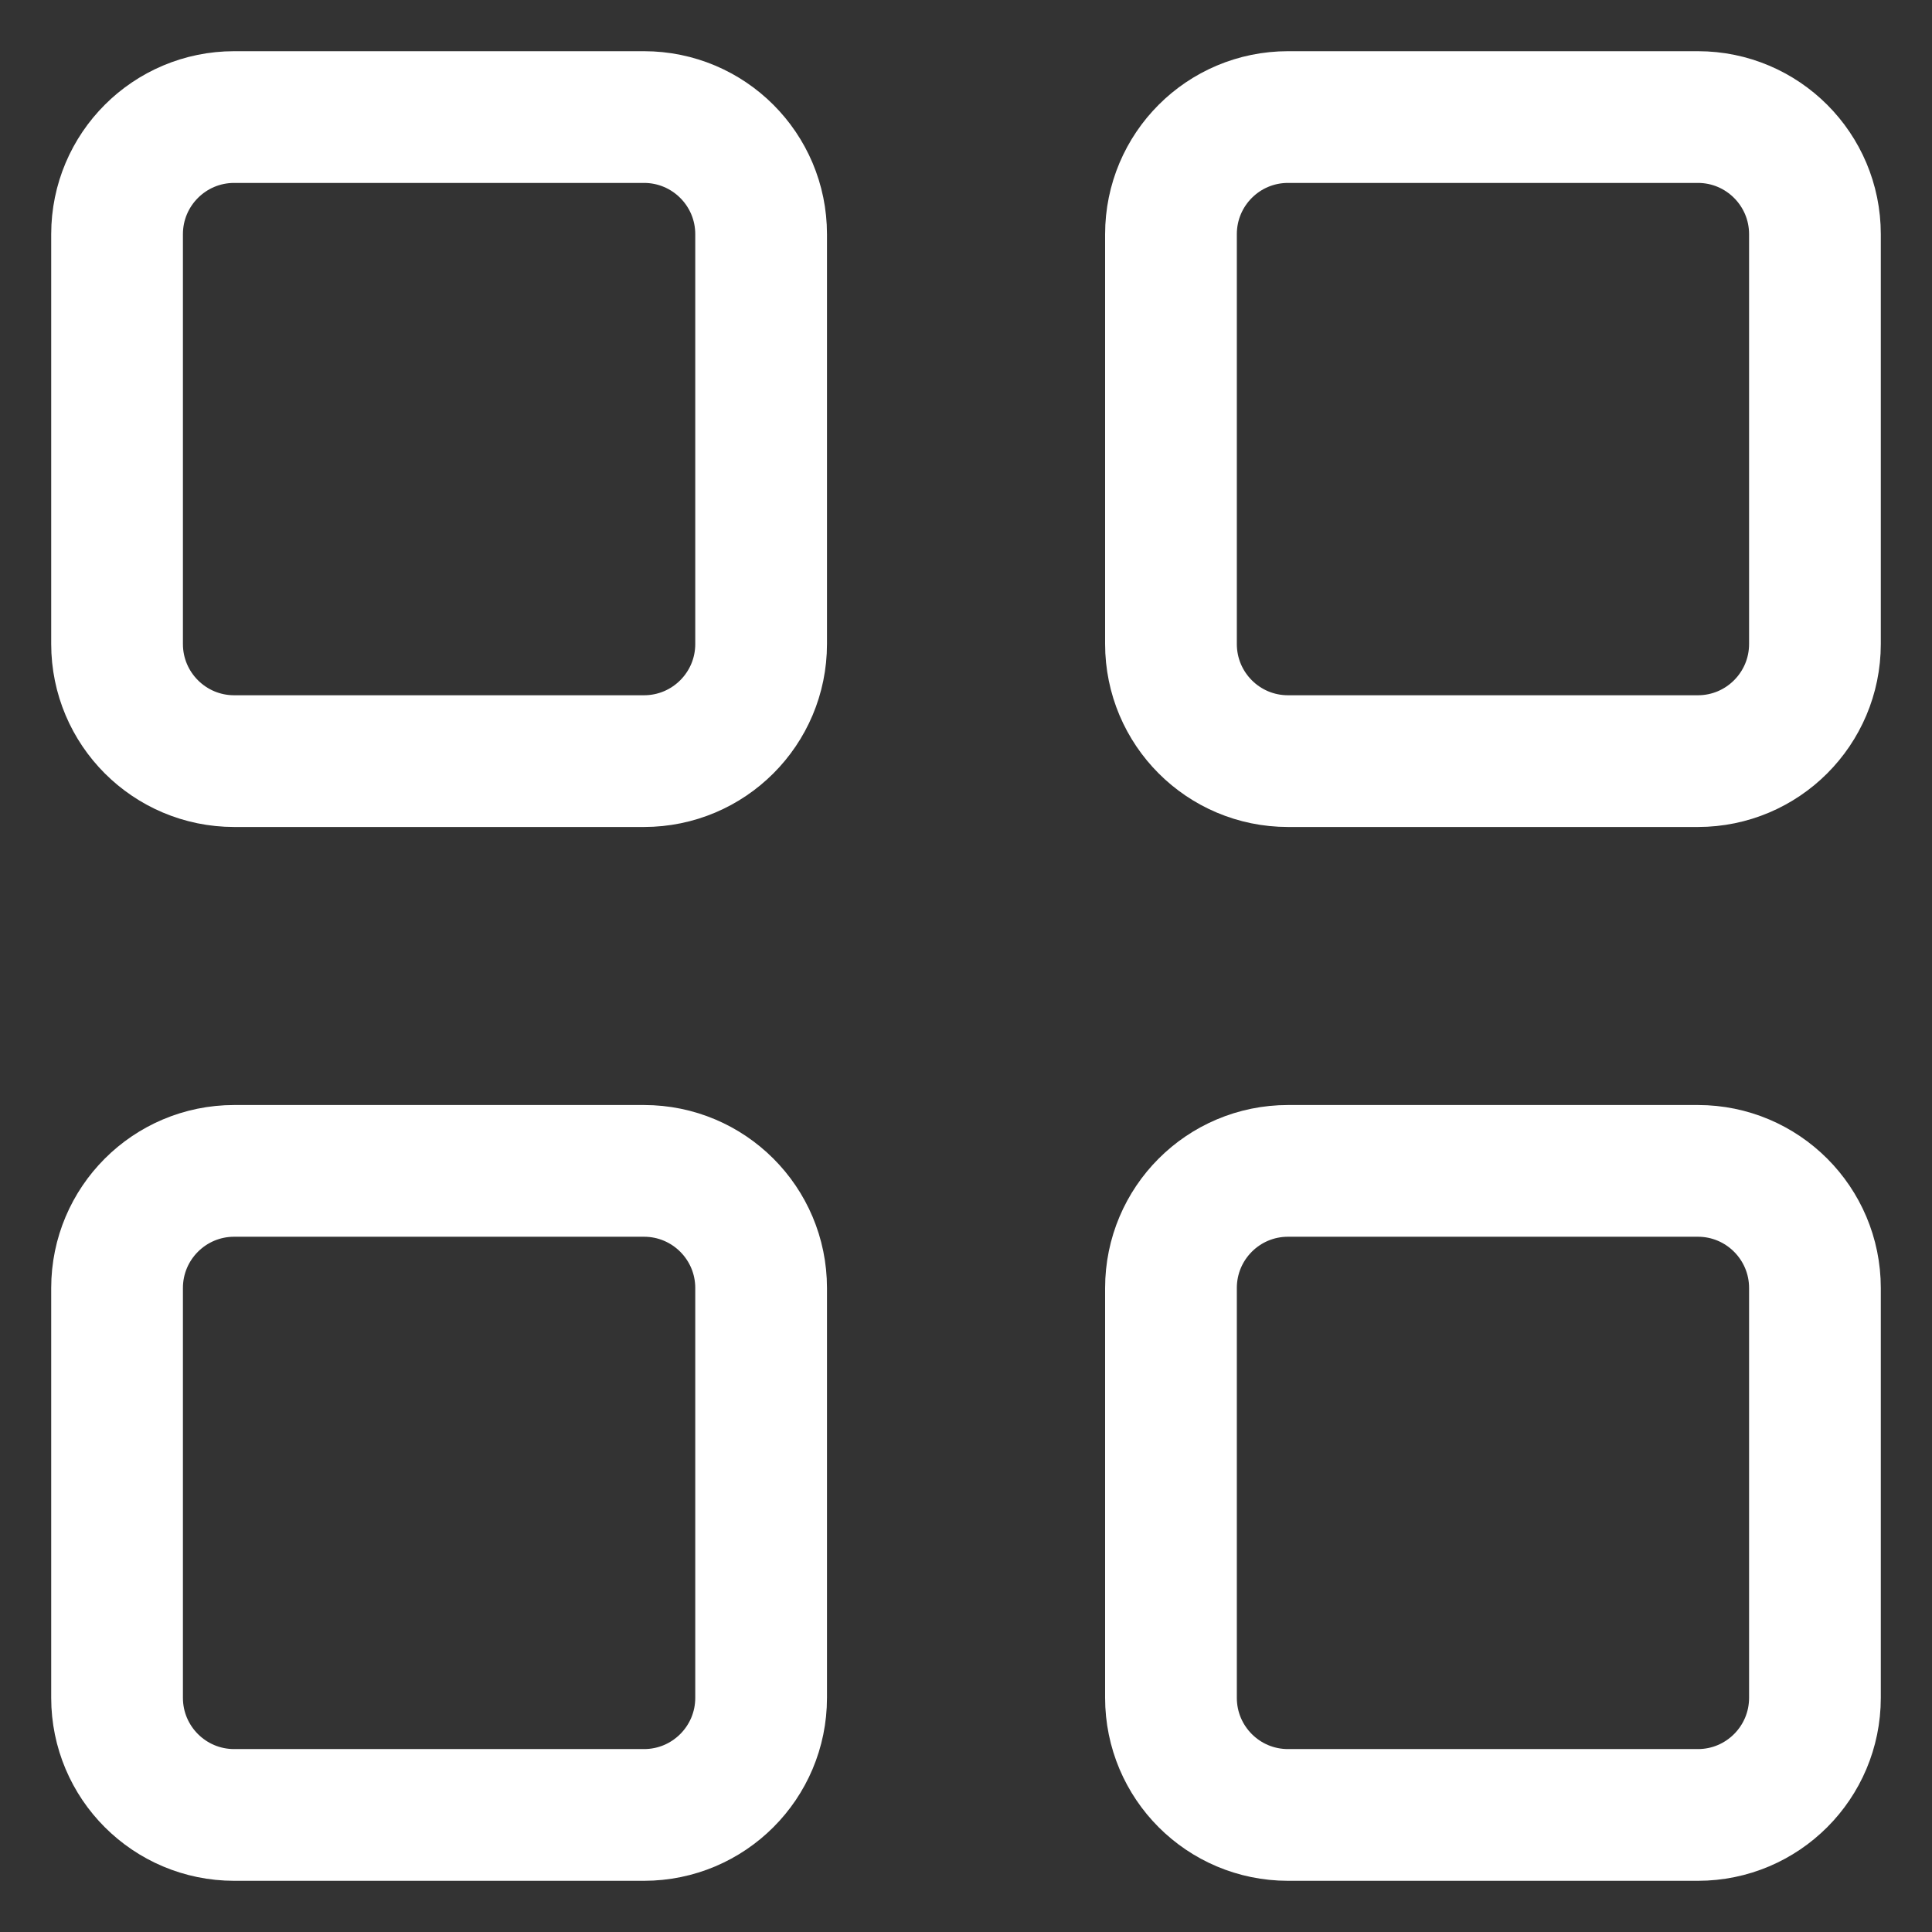 <svg width="22" height="22" viewBox="0 0 22 22" fill="none" xmlns="http://www.w3.org/2000/svg">
<rect x="0" y="0" width="22" height="22" fill="#333333" stroke="none"/>
<path d="M1.333 2.667C1.333 1.93 1.93 1.333 2.667 1.333H7.333C8.07 1.333 8.667 1.93 8.667 2.667V7.333C8.667 8.07 8.07 8.667 7.333 8.667H2.667C1.93 8.667 1.333 8.07 1.333 7.333V2.667Z" stroke="white" stroke-width="1.5" stroke-linecap="round" stroke-linejoin="round"/>
<path d="M1.333 14.667C1.333 13.93 1.93 13.333 2.667 13.333H7.333C8.07 13.333 8.667 13.93 8.667 14.667V19.333C8.667 20.07 8.07 20.667 7.333 20.667H2.667C1.93 20.667 1.333 20.07 1.333 19.333V14.667Z" stroke="white" stroke-width="1.5" stroke-linecap="round" stroke-linejoin="round"/>
<path d="M13.334 2.667C13.334 1.93 13.93 1.333 14.667 1.333H19.334C20.07 1.333 20.667 1.93 20.667 2.667V7.333C20.667 8.07 20.07 8.667 19.334 8.667H14.667C13.93 8.667 13.334 8.07 13.334 7.333V2.667Z" stroke="white" stroke-width="1.5" stroke-linecap="round" stroke-linejoin="round"/>
<path d="M13.334 14.667C13.334 13.93 13.93 13.333 14.667 13.333H19.334C20.07 13.333 20.667 13.93 20.667 14.667V19.333C20.667 20.07 20.07 20.667 19.334 20.667H14.667C13.93 20.667 13.334 20.07 13.334 19.333V14.667Z" stroke="white" stroke-width="1.5" stroke-linecap="round" stroke-linejoin="round"/>
</svg>
